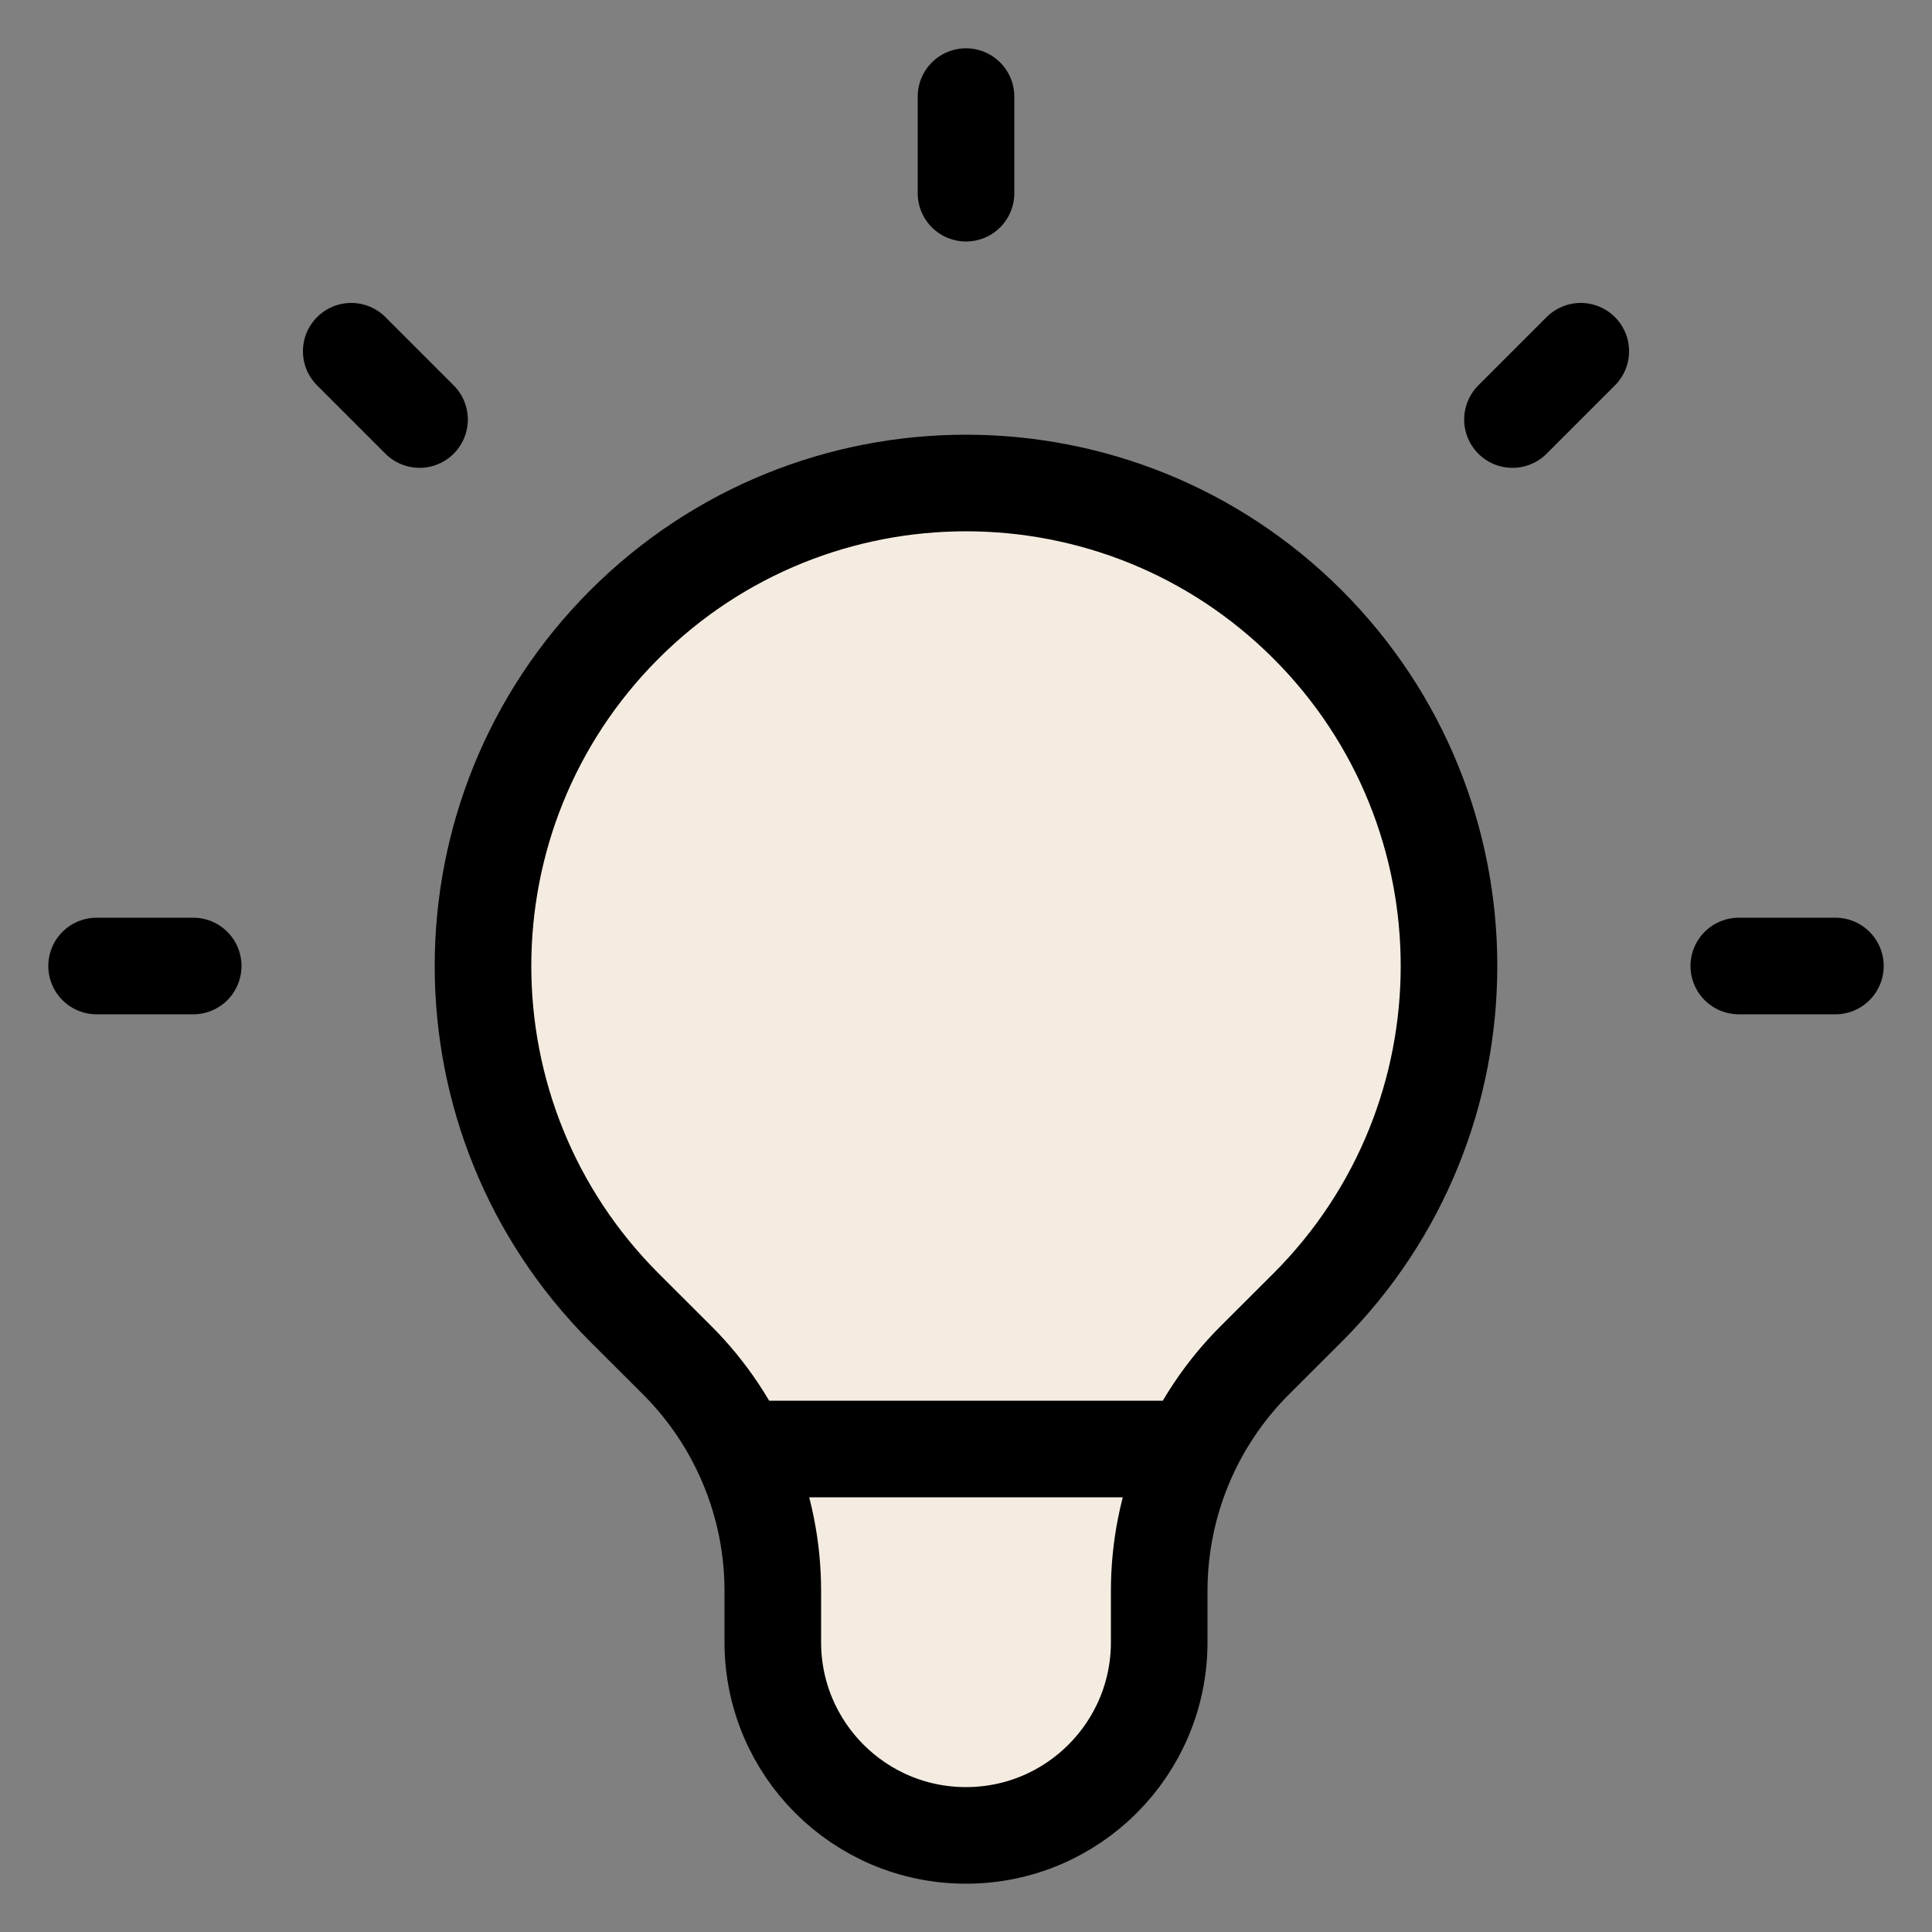 <svg width="20" height="20" viewBox="0 0 20 20" fill="none" xmlns="http://www.w3.org/2000/svg">
<rect x="0" y="0" width="20" height="20" fill="#808080" stroke="none"/>
<path d="M6.464 6.464C4.512 8.417 4.512 11.583 6.464 13.536L7.012 14.083C7.644 14.716 8 15.574 8 16.469V17C8 18.105 8.895 19 10 19C11.104 19 12 18.105 12 17V16.469C12 15.574 12.355 14.716 12.988 14.083L13.536 13.536C15.488 11.583 15.488 8.417 13.536 6.464C11.583 4.512 8.417 4.512 6.464 6.464Z" fill="#F5ECE1"/>
<path d="M7.663 15H12.336M10 1V2M16.364 3.636L15.657 4.343M19 10H18M2 10H1M4.343 4.343L3.636 3.636M6.464 13.536C4.512 11.583 4.512 8.417 6.464 6.464C8.417 4.512 11.583 4.512 13.536 6.464C15.488 8.417 15.488 11.583 13.536 13.536L12.988 14.083C12.355 14.716 12 15.574 12 16.469V17C12 18.105 11.104 19 10 19C8.895 19 8 18.105 8 17V16.469C8 15.574 7.644 14.716 7.012 14.083L6.464 13.536Z" stroke="black" stroke-linecap="round" stroke-linejoin="round"/>
</svg>
